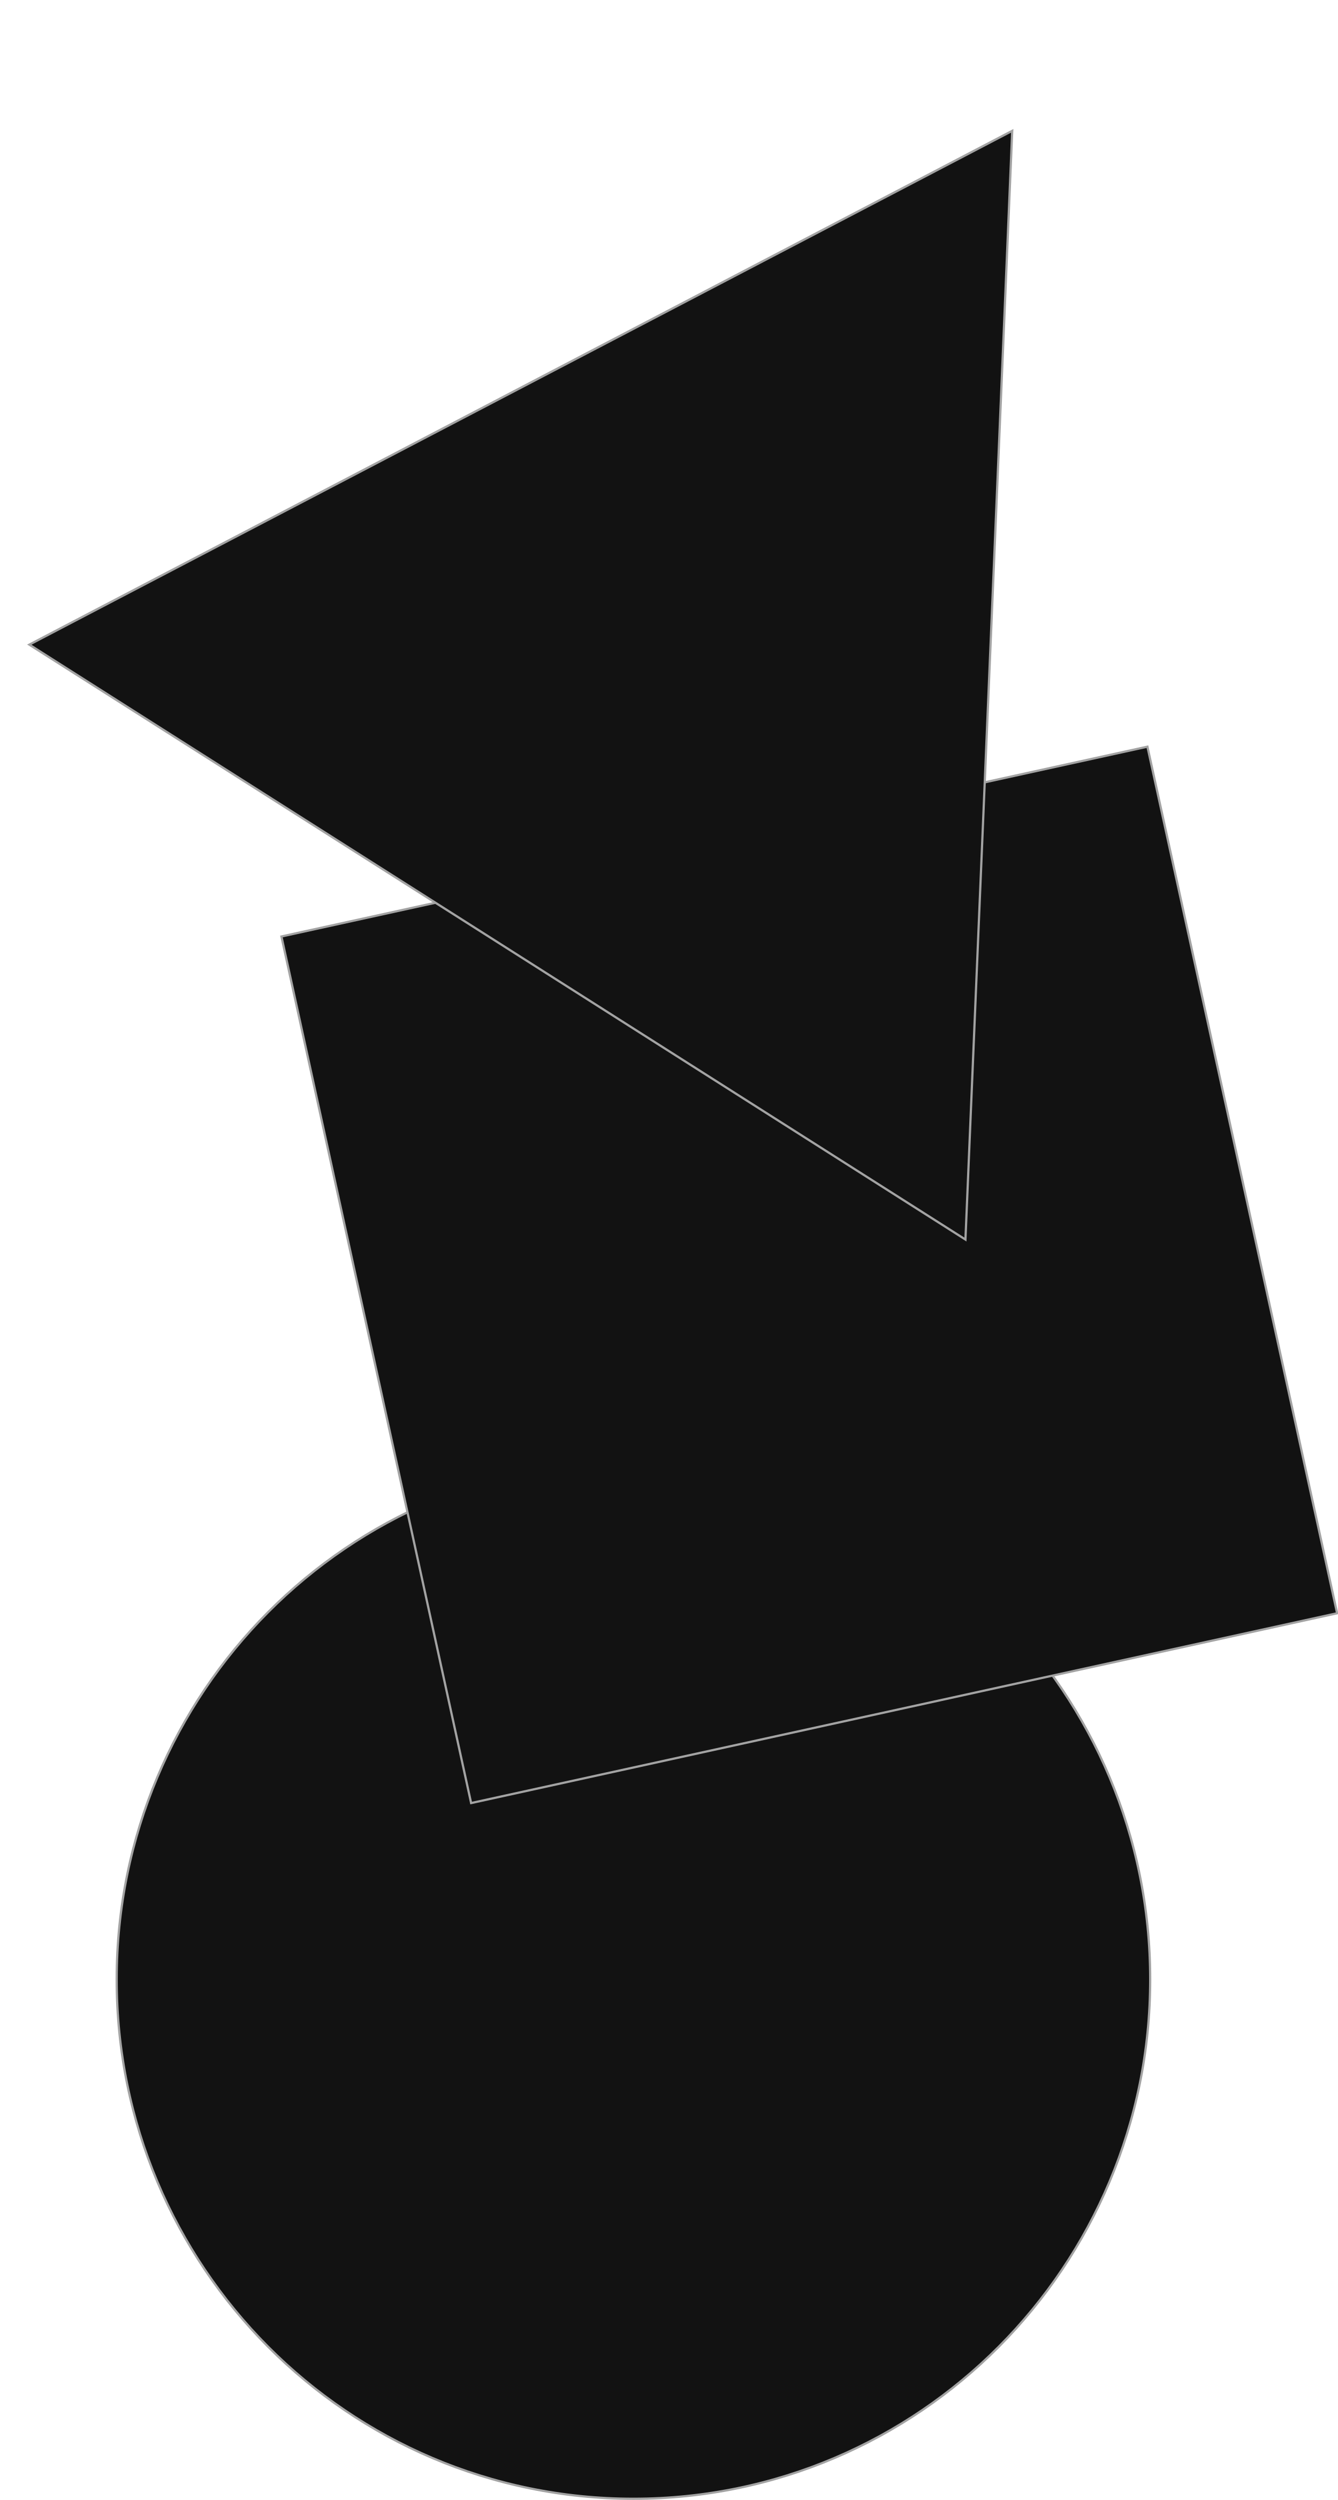 <svg width="301" height="562" viewBox="0 0 301 562" fill="none" xmlns="http://www.w3.org/2000/svg">
<path d="M142.5 561.75C206.702 561.75 258.75 509.48 258.75 445C258.75 380.52 206.702 328.25 142.5 328.25C78.298 328.25 26.25 380.52 26.25 445C26.25 509.48 78.298 561.75 142.5 561.75Z" fill="#121212" stroke="#A3A3A3" stroke-width="0.5"/>
<rect x="0.298" y="0.191" width="199.402" height="199.402" transform="matrix(0.214 0.977 0.977 -0.214 63.063 210.282)" fill="#121212" stroke="#A3A3A3" stroke-width="0.5"/>
<path d="M227.714 29.413L6.597 144.923L217.189 278.661L227.714 29.413Z" fill="#121212" stroke="#A3A3A3" stroke-width="0.5"/>
</svg>
